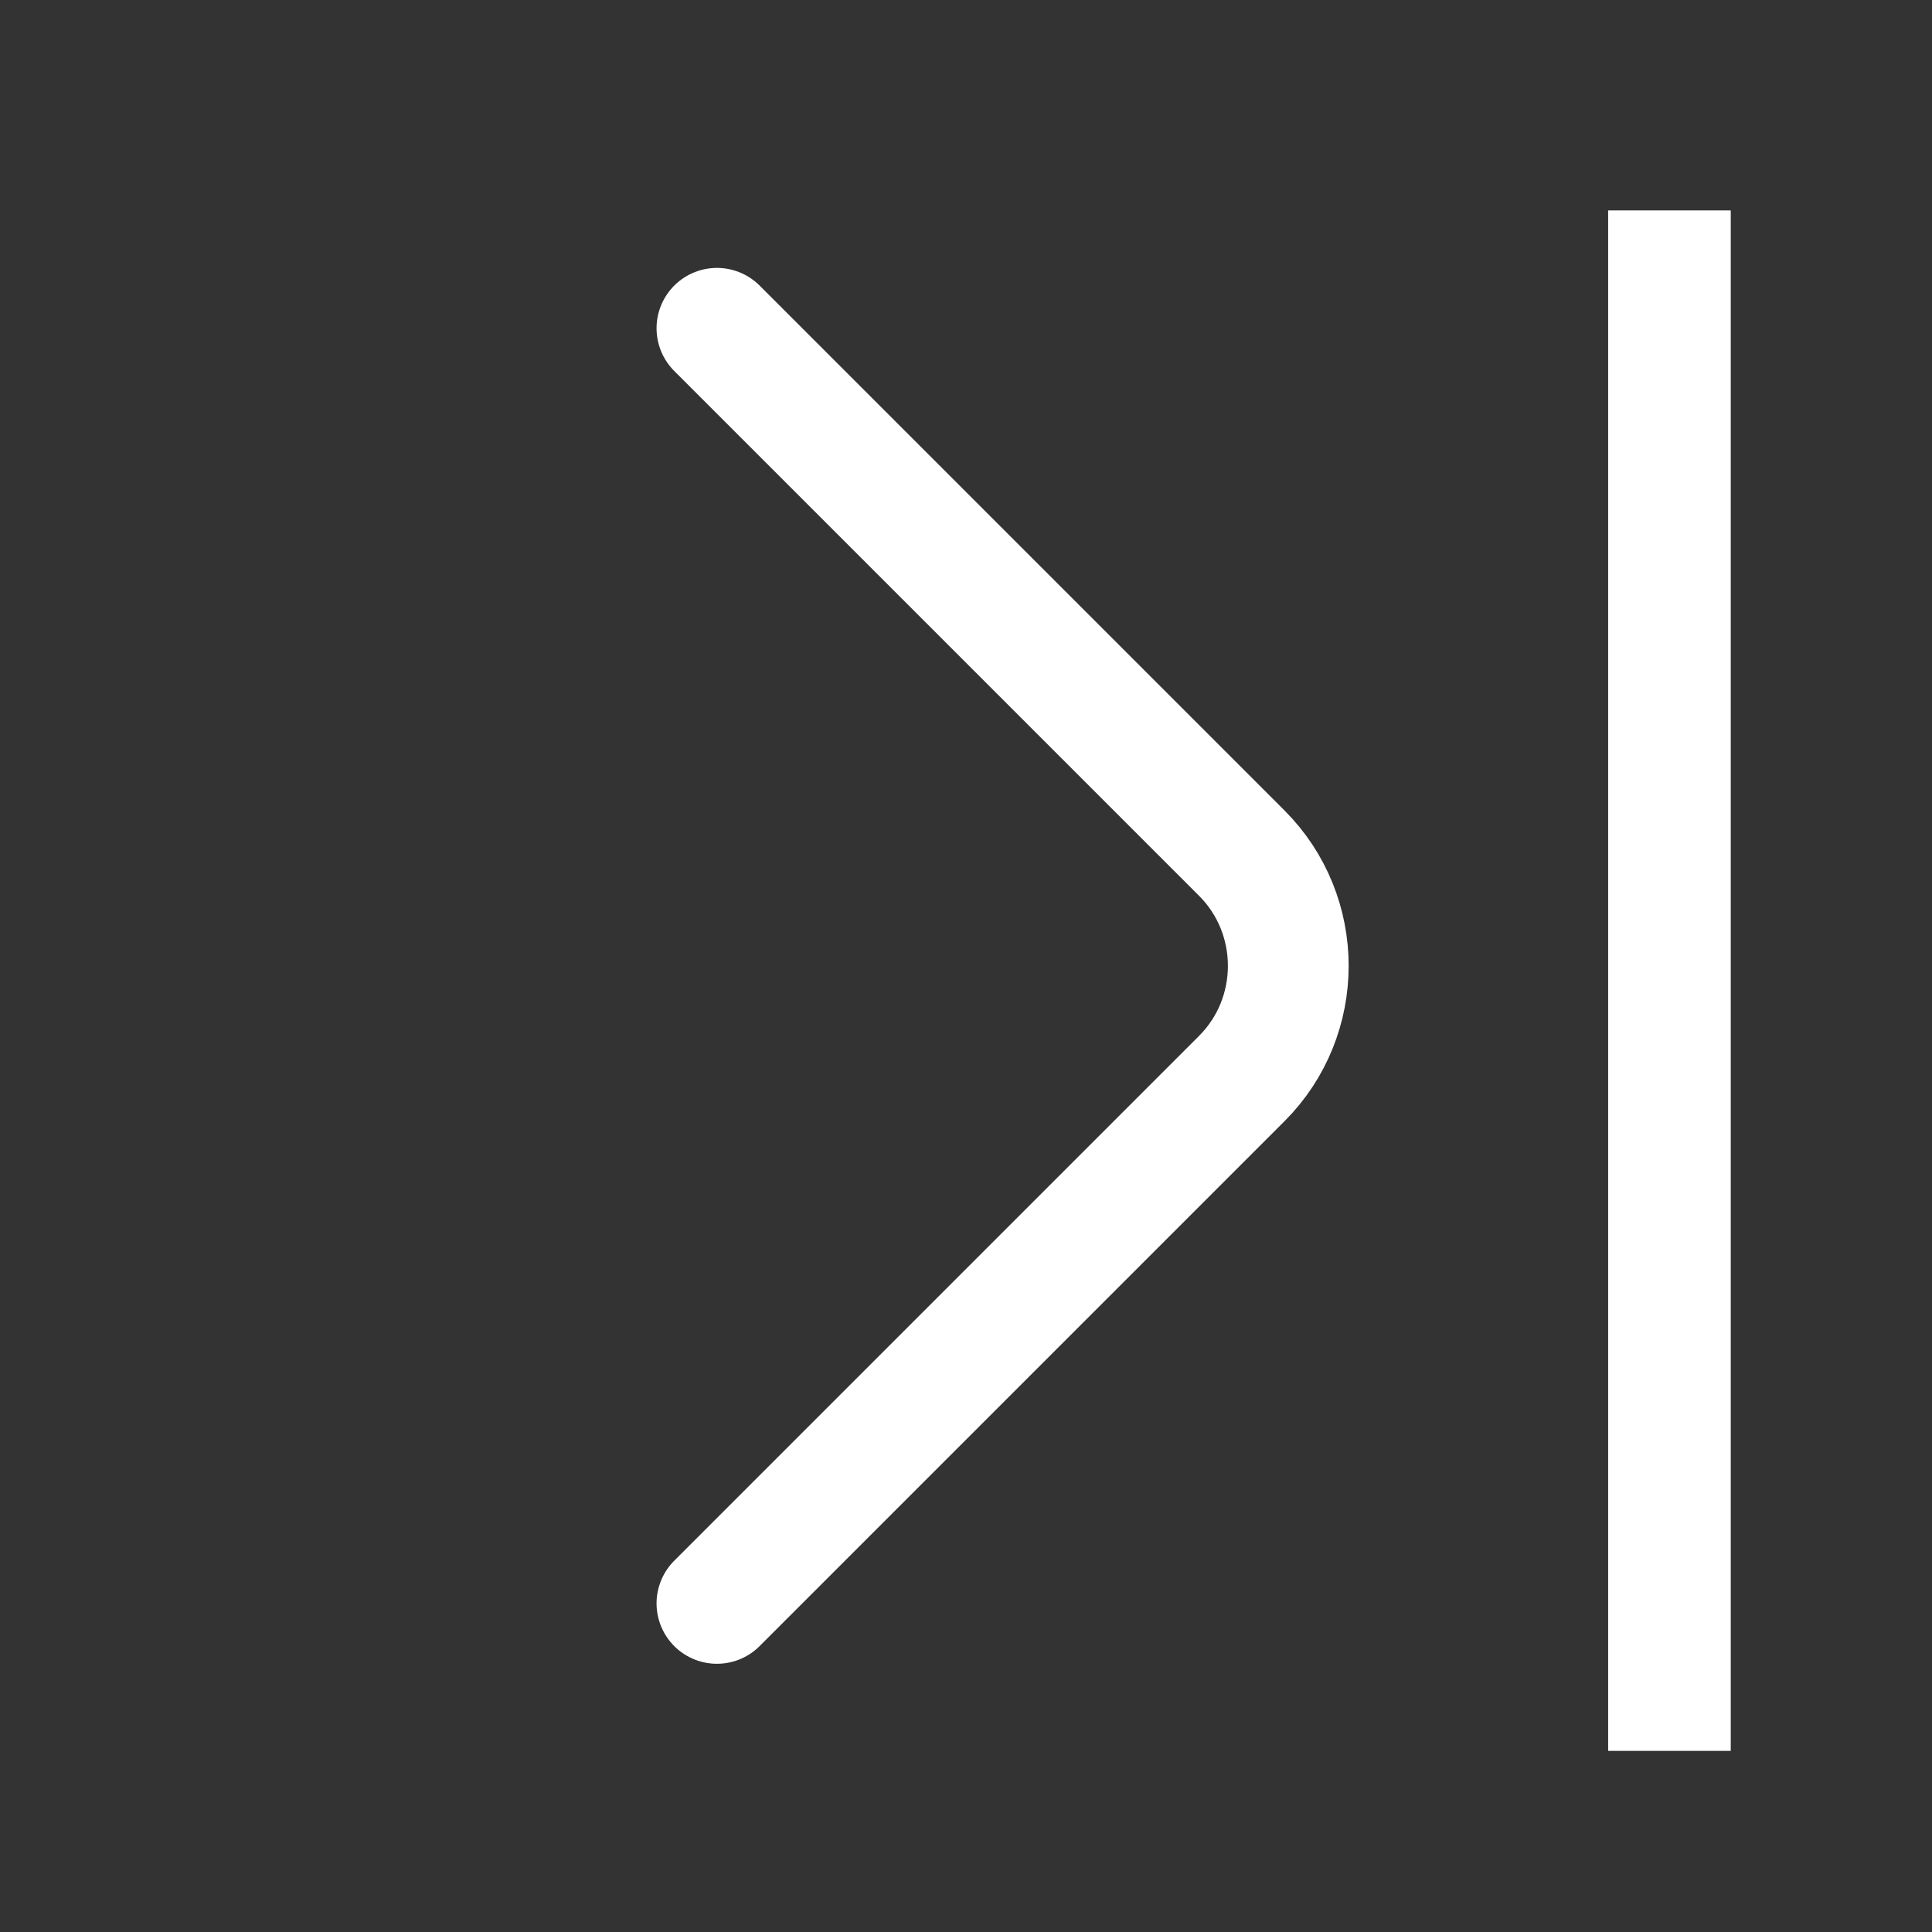<svg width="24" height="24" viewBox="0 0 24 24" fill="none" xmlns="http://www.w3.org/2000/svg">
<rect x="0" y="0" width="24" height="24" fill="#333333" stroke="none"/>
<path d="M8.906 19.918L15.426 13.398C16.196 12.628 16.196 11.368 15.426 10.598L8.906 4.078" stroke="white" stroke-width="1.5" stroke-miterlimit="10" stroke-linecap="round" stroke-linejoin="round"/>
<path d="M21.5 2.614V21.75H19.977V2.614H21.5Z" fill="white"/>
</svg>
